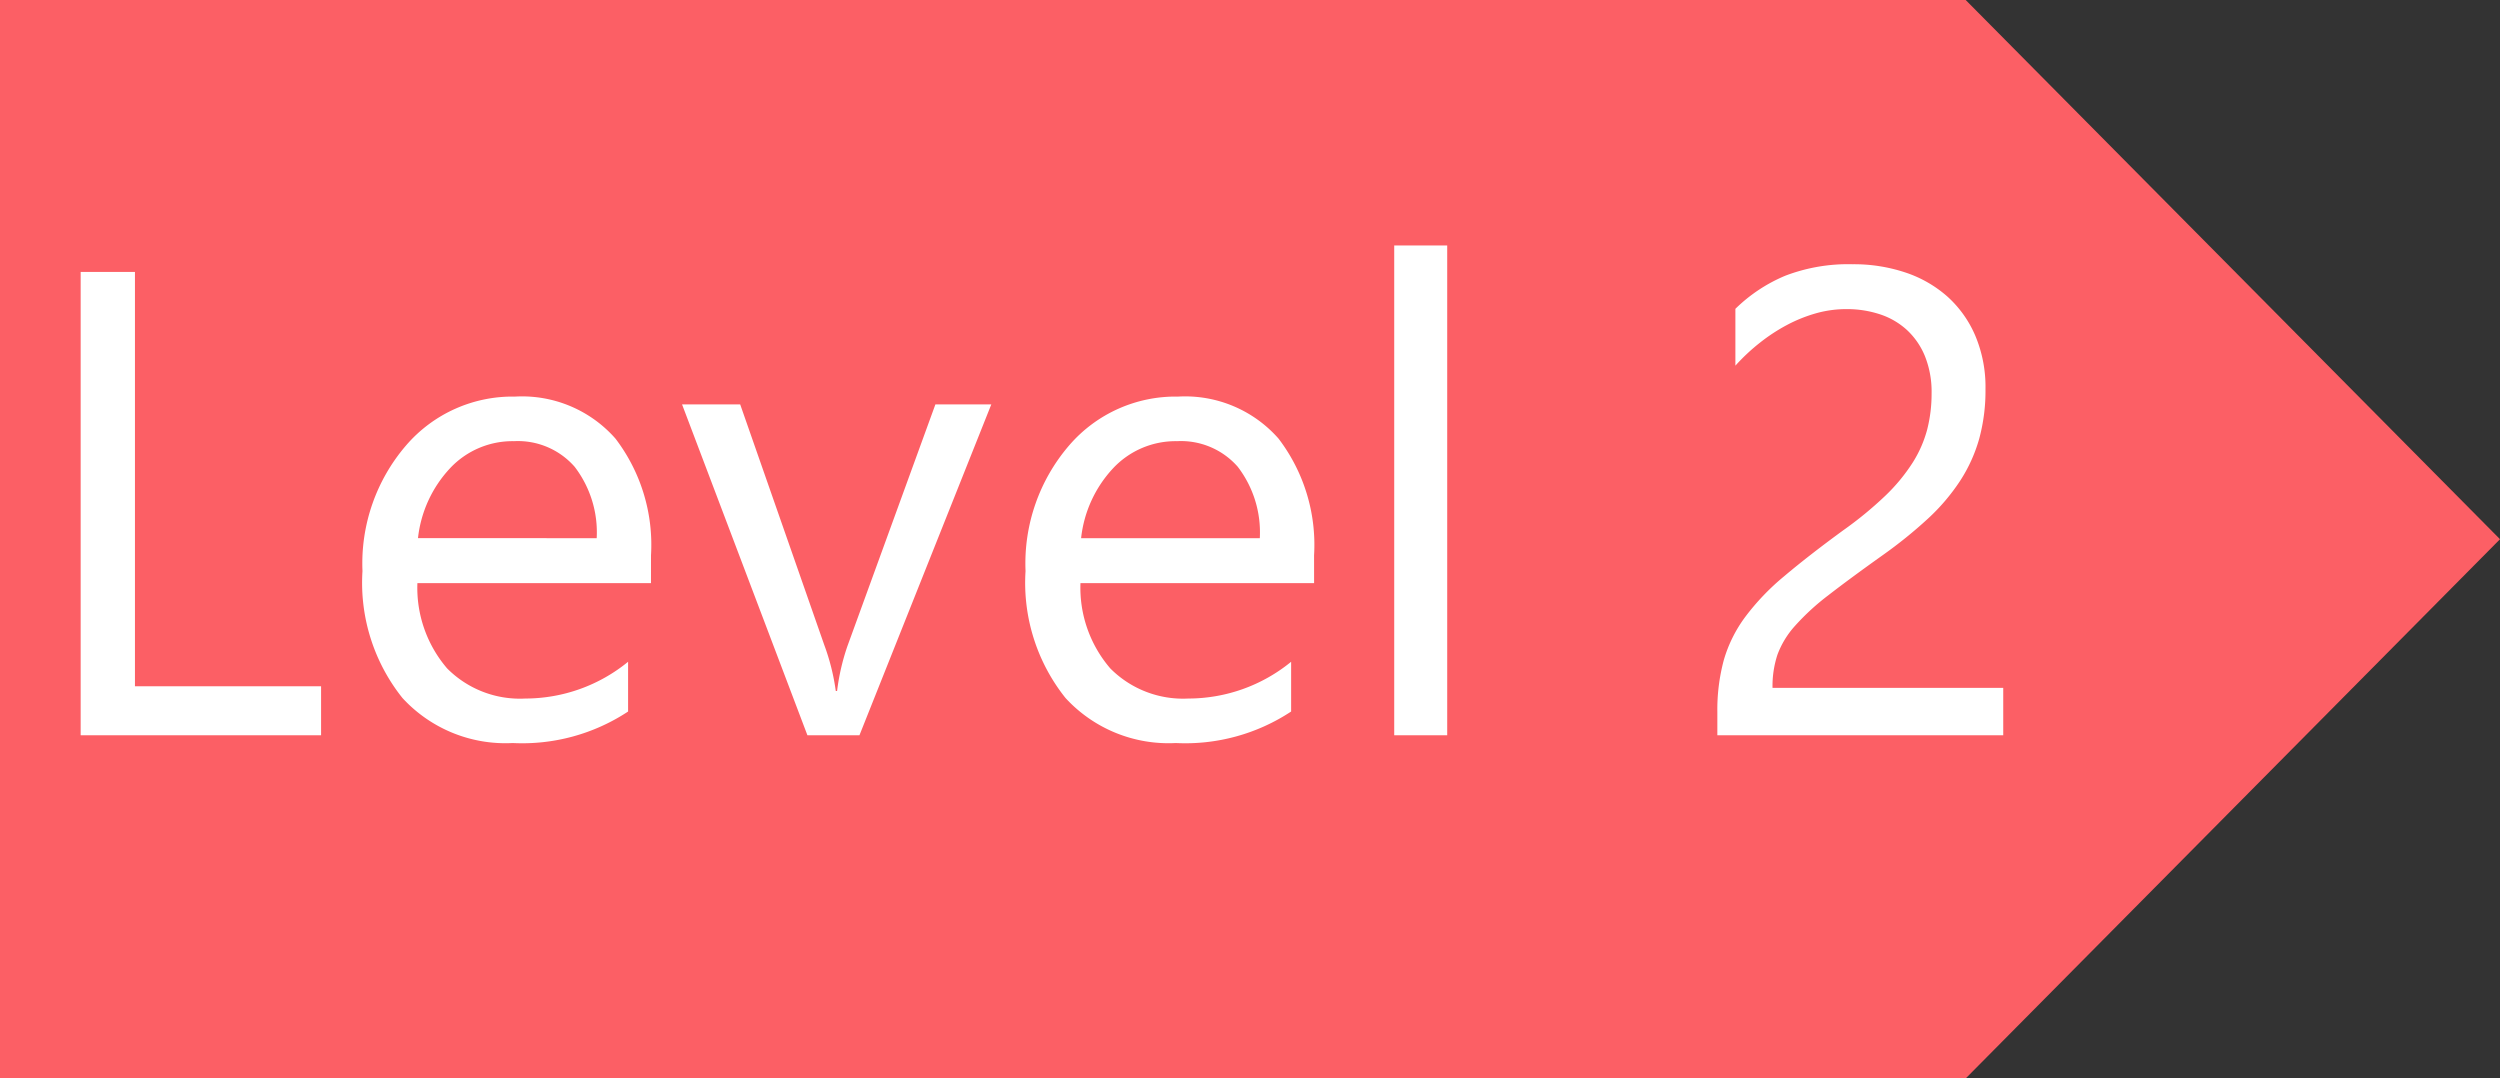 <svg xmlns="http://www.w3.org/2000/svg" width="102" height="44" viewBox="0 0 102 44">
  <rect x="0" y="0" width="102" height="44" fill="#333333" stroke="none"/>
  <g id="Grupo_157012" data-name="Grupo 157012" transform="translate(-248.861 -112.813)">
    <path id="Unión_5" data-name="Unión 5" d="M0,44V0H80.2L102,22,80.2,44Z" transform="translate(248.861 112.813)" fill="#fc5f65"/>
    <path id="Trazado_131780" data-name="Trazado 131780" d="M-28.9,0h-9.809V-18.905h2.215V-2H-28.9Zm13.46-6.209H-24.97a5.049,5.049,0,0,0,1.213,3.48A4.181,4.181,0,0,0-20.566-1.5a6.633,6.633,0,0,0,4.192-1.5v2.03A7.835,7.835,0,0,1-21.081.316a5.706,5.706,0,0,1-4.5-1.839A7.528,7.528,0,0,1-27.211-6.7a7.382,7.382,0,0,1,1.786-5.135,5.728,5.728,0,0,1,4.436-1.984,5.075,5.075,0,0,1,4.1,1.714,7.146,7.146,0,0,1,1.45,4.759Zm-2.215-1.833a4.4,4.4,0,0,0-.9-2.914A3.077,3.077,0,0,0-21.028-12a3.493,3.493,0,0,0-2.6,1.094,4.966,4.966,0,0,0-1.318,2.861Zm16.1-5.458L-6.935,0H-9.057l-5.115-13.5H-11.8l3.428,9.809A8.8,8.8,0,0,1-7.9-1.806h.053a8.915,8.915,0,0,1,.422-1.833L-3.836-13.5Zm13.17,7.291H2.083A5.049,5.049,0,0,0,3.3-2.729,4.181,4.181,0,0,0,6.486-1.5a6.633,6.633,0,0,0,4.192-1.5v2.03A7.835,7.835,0,0,1,5.972.316a5.706,5.706,0,0,1-4.5-1.839A7.528,7.528,0,0,1-.158-6.7a7.382,7.382,0,0,1,1.786-5.135,5.728,5.728,0,0,1,4.436-1.984,5.075,5.075,0,0,1,4.1,1.714,7.146,7.146,0,0,1,1.45,4.759ZM9.4-8.042a4.4,4.4,0,0,0-.9-2.914A3.077,3.077,0,0,0,6.025-12a3.493,3.493,0,0,0-2.6,1.094A4.966,4.966,0,0,0,2.109-8.042ZM17.046,0H14.884V-19.986h2.162ZM36.809-13.948a3.909,3.909,0,0,0-.27-1.516,3,3,0,0,0-.738-1.074,3.025,3.025,0,0,0-1.1-.639,4.311,4.311,0,0,0-1.371-.211,4.535,4.535,0,0,0-1.239.171,6.025,6.025,0,0,0-1.18.475,7.258,7.258,0,0,0-1.107.725,8,8,0,0,0-1,.936V-17.4a6.464,6.464,0,0,1,2.037-1.351,7.172,7.172,0,0,1,2.749-.468,6.636,6.636,0,0,1,2.149.336,4.927,4.927,0,0,1,1.714.982,4.54,4.54,0,0,1,1.14,1.6,5.38,5.38,0,0,1,.415,2.175,7.459,7.459,0,0,1-.257,2.03,6.279,6.279,0,0,1-.778,1.714,8.27,8.27,0,0,1-1.312,1.542,18.581,18.581,0,0,1-1.859,1.5q-1.332.949-2.2,1.622a9.7,9.7,0,0,0-1.371,1.259,3.654,3.654,0,0,0-.712,1.173,4.1,4.1,0,0,0-.2,1.351h9.413V0H28.068V-.936a7.8,7.8,0,0,1,.264-2.136,5.546,5.546,0,0,1,.87-1.753A9.731,9.731,0,0,1,30.79-6.486q.982-.831,2.406-1.872a15.211,15.211,0,0,0,1.72-1.411,7.334,7.334,0,0,0,1.114-1.345,4.829,4.829,0,0,0,.6-1.365A5.883,5.883,0,0,0,36.809-13.948Z" transform="translate(290.861 142.813)" fill="#fff"/>
  </g>
</svg>
